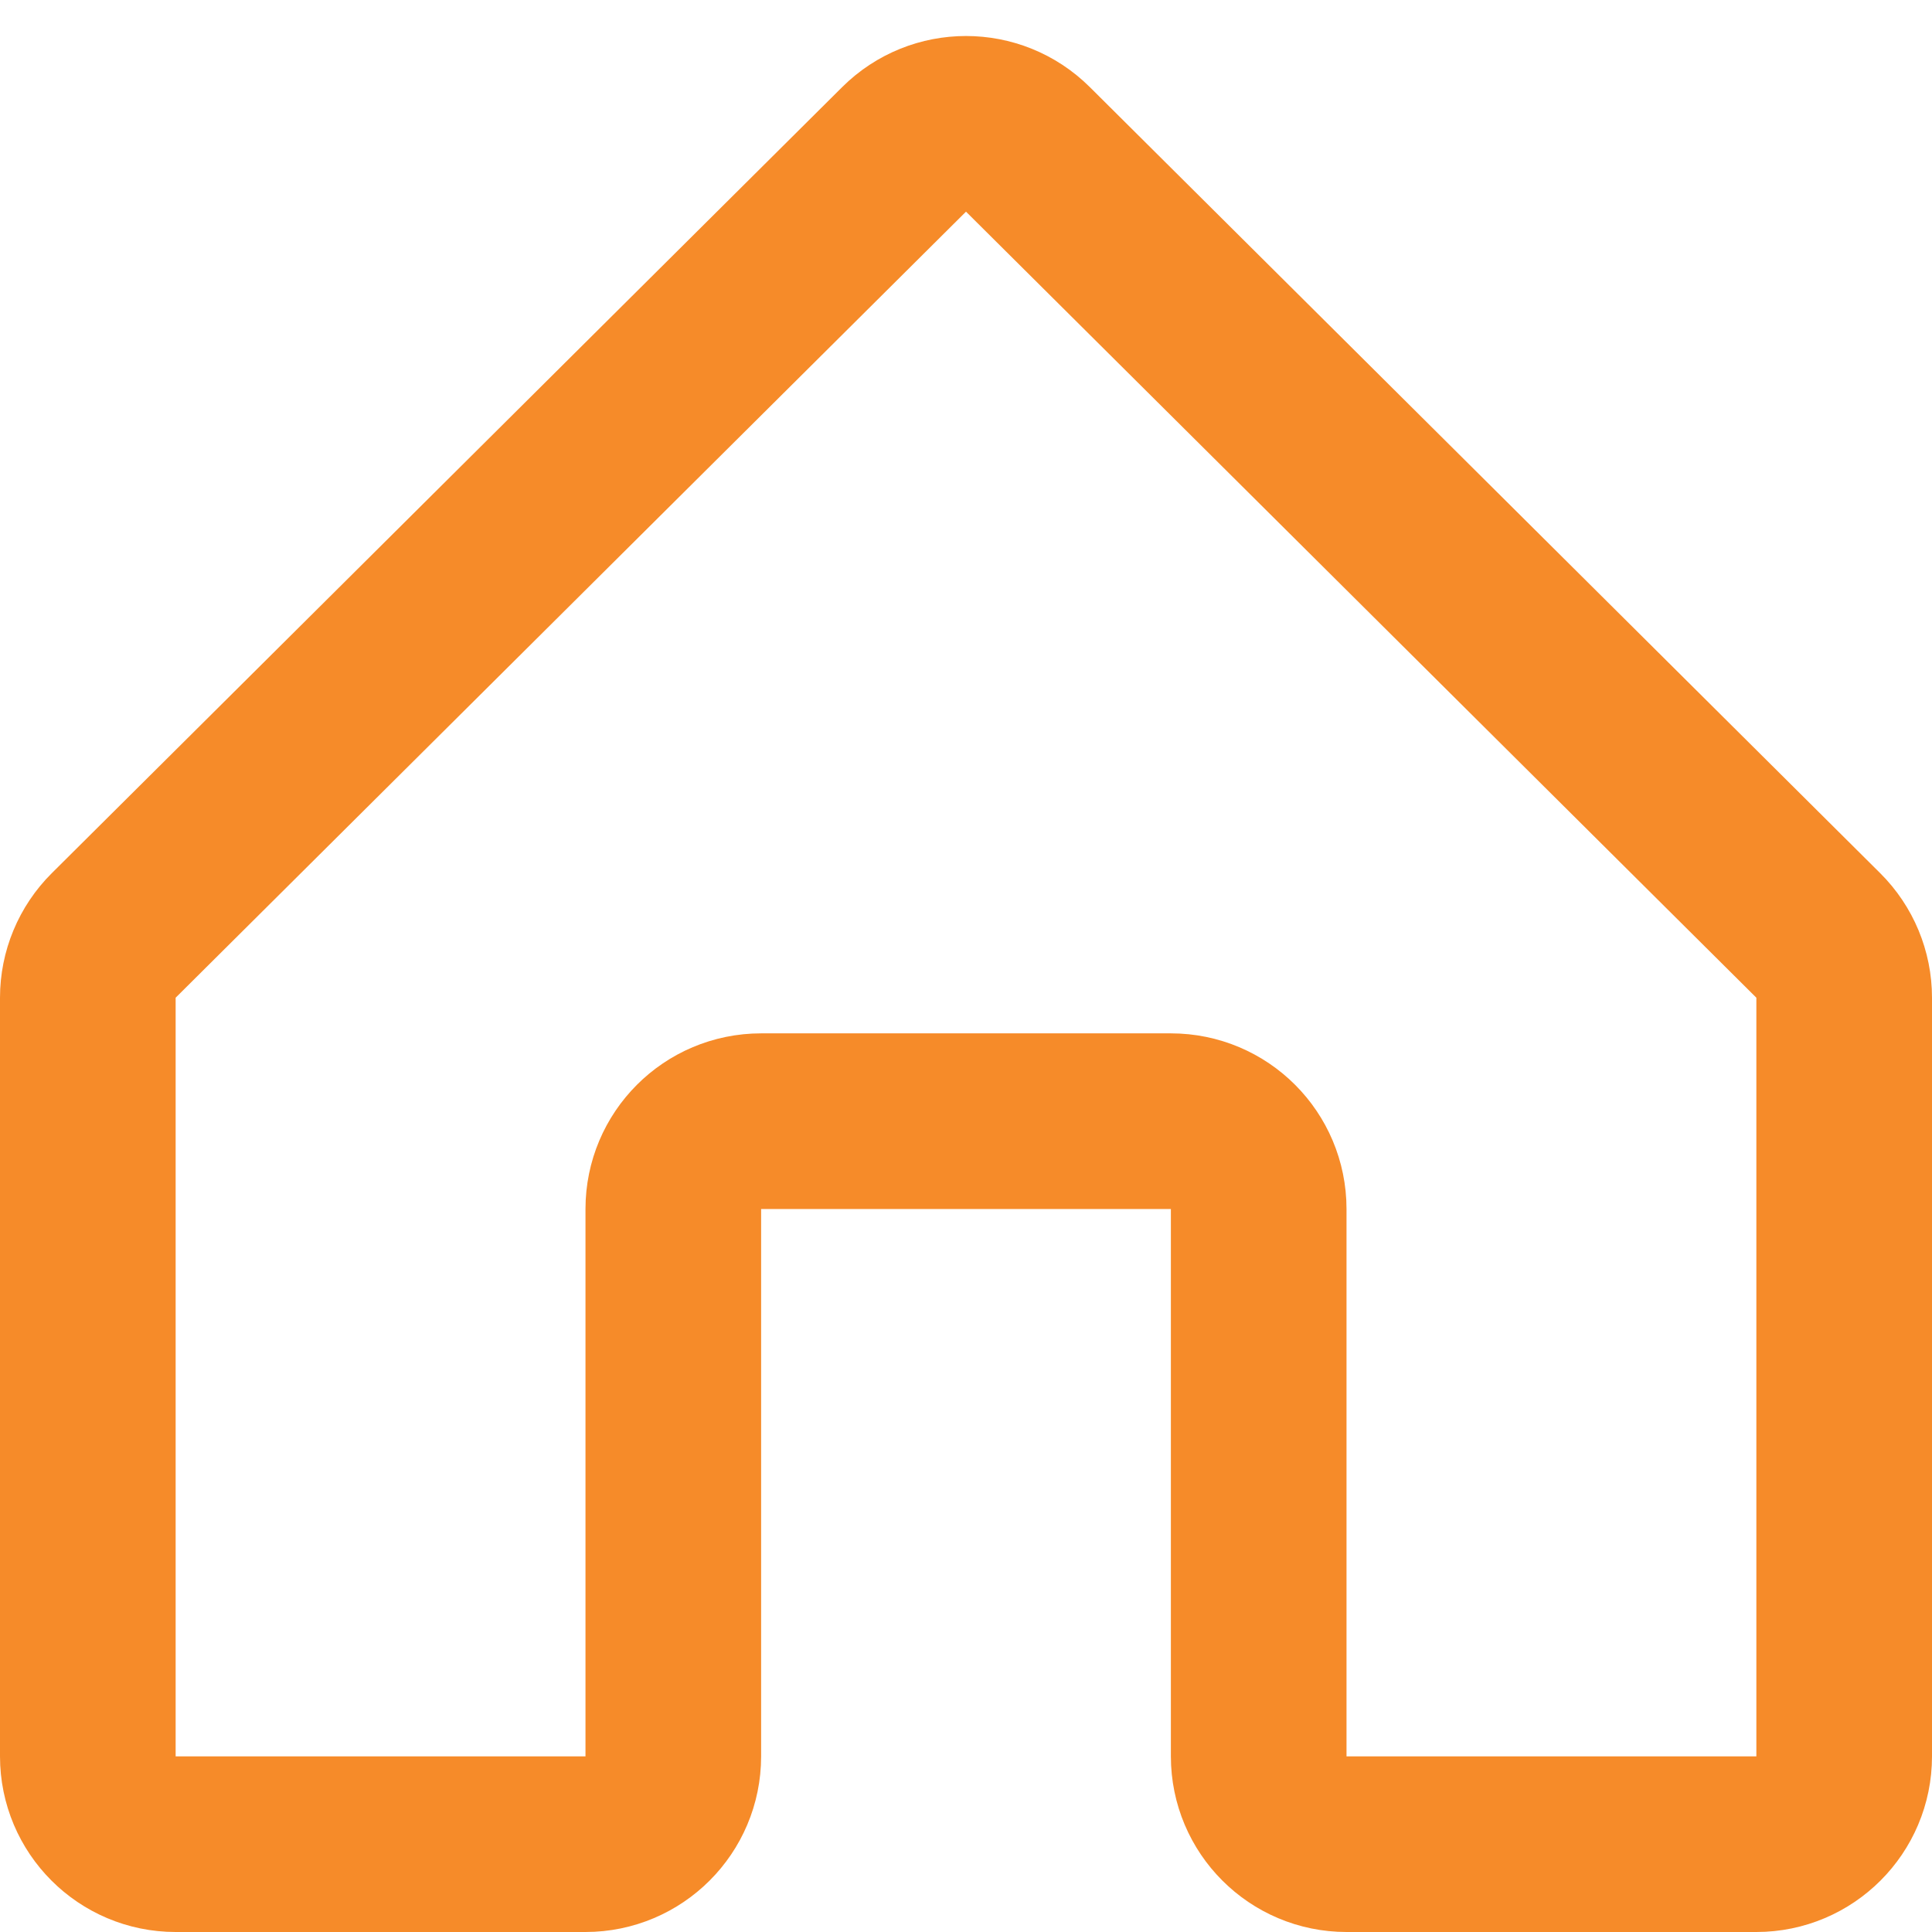 <svg width="22" height="22" viewBox="0 0 22 22" fill="none" xmlns="http://www.w3.org/2000/svg">
<path d="M8.667 12.767C8.114 12.767 7.667 13.215 7.667 13.767V20C7.667 20.552 7.219 21 6.667 21H2C1.448 21 1 20.552 1 20V11.361C1 11.095 1.106 10.84 1.295 10.652L10.295 1.701C10.685 1.313 11.315 1.313 11.705 1.701L20.705 10.652C20.894 10.84 21 11.095 21 11.361V20C21 20.552 20.552 21 20 21H15.333C14.781 21 14.333 20.552 14.333 20V13.767C14.333 13.215 13.886 12.767 13.333 12.767H8.667Z" stroke="#F68B29" stroke-width="2" stroke-linecap="round" stroke-linejoin="round"/>
</svg>
